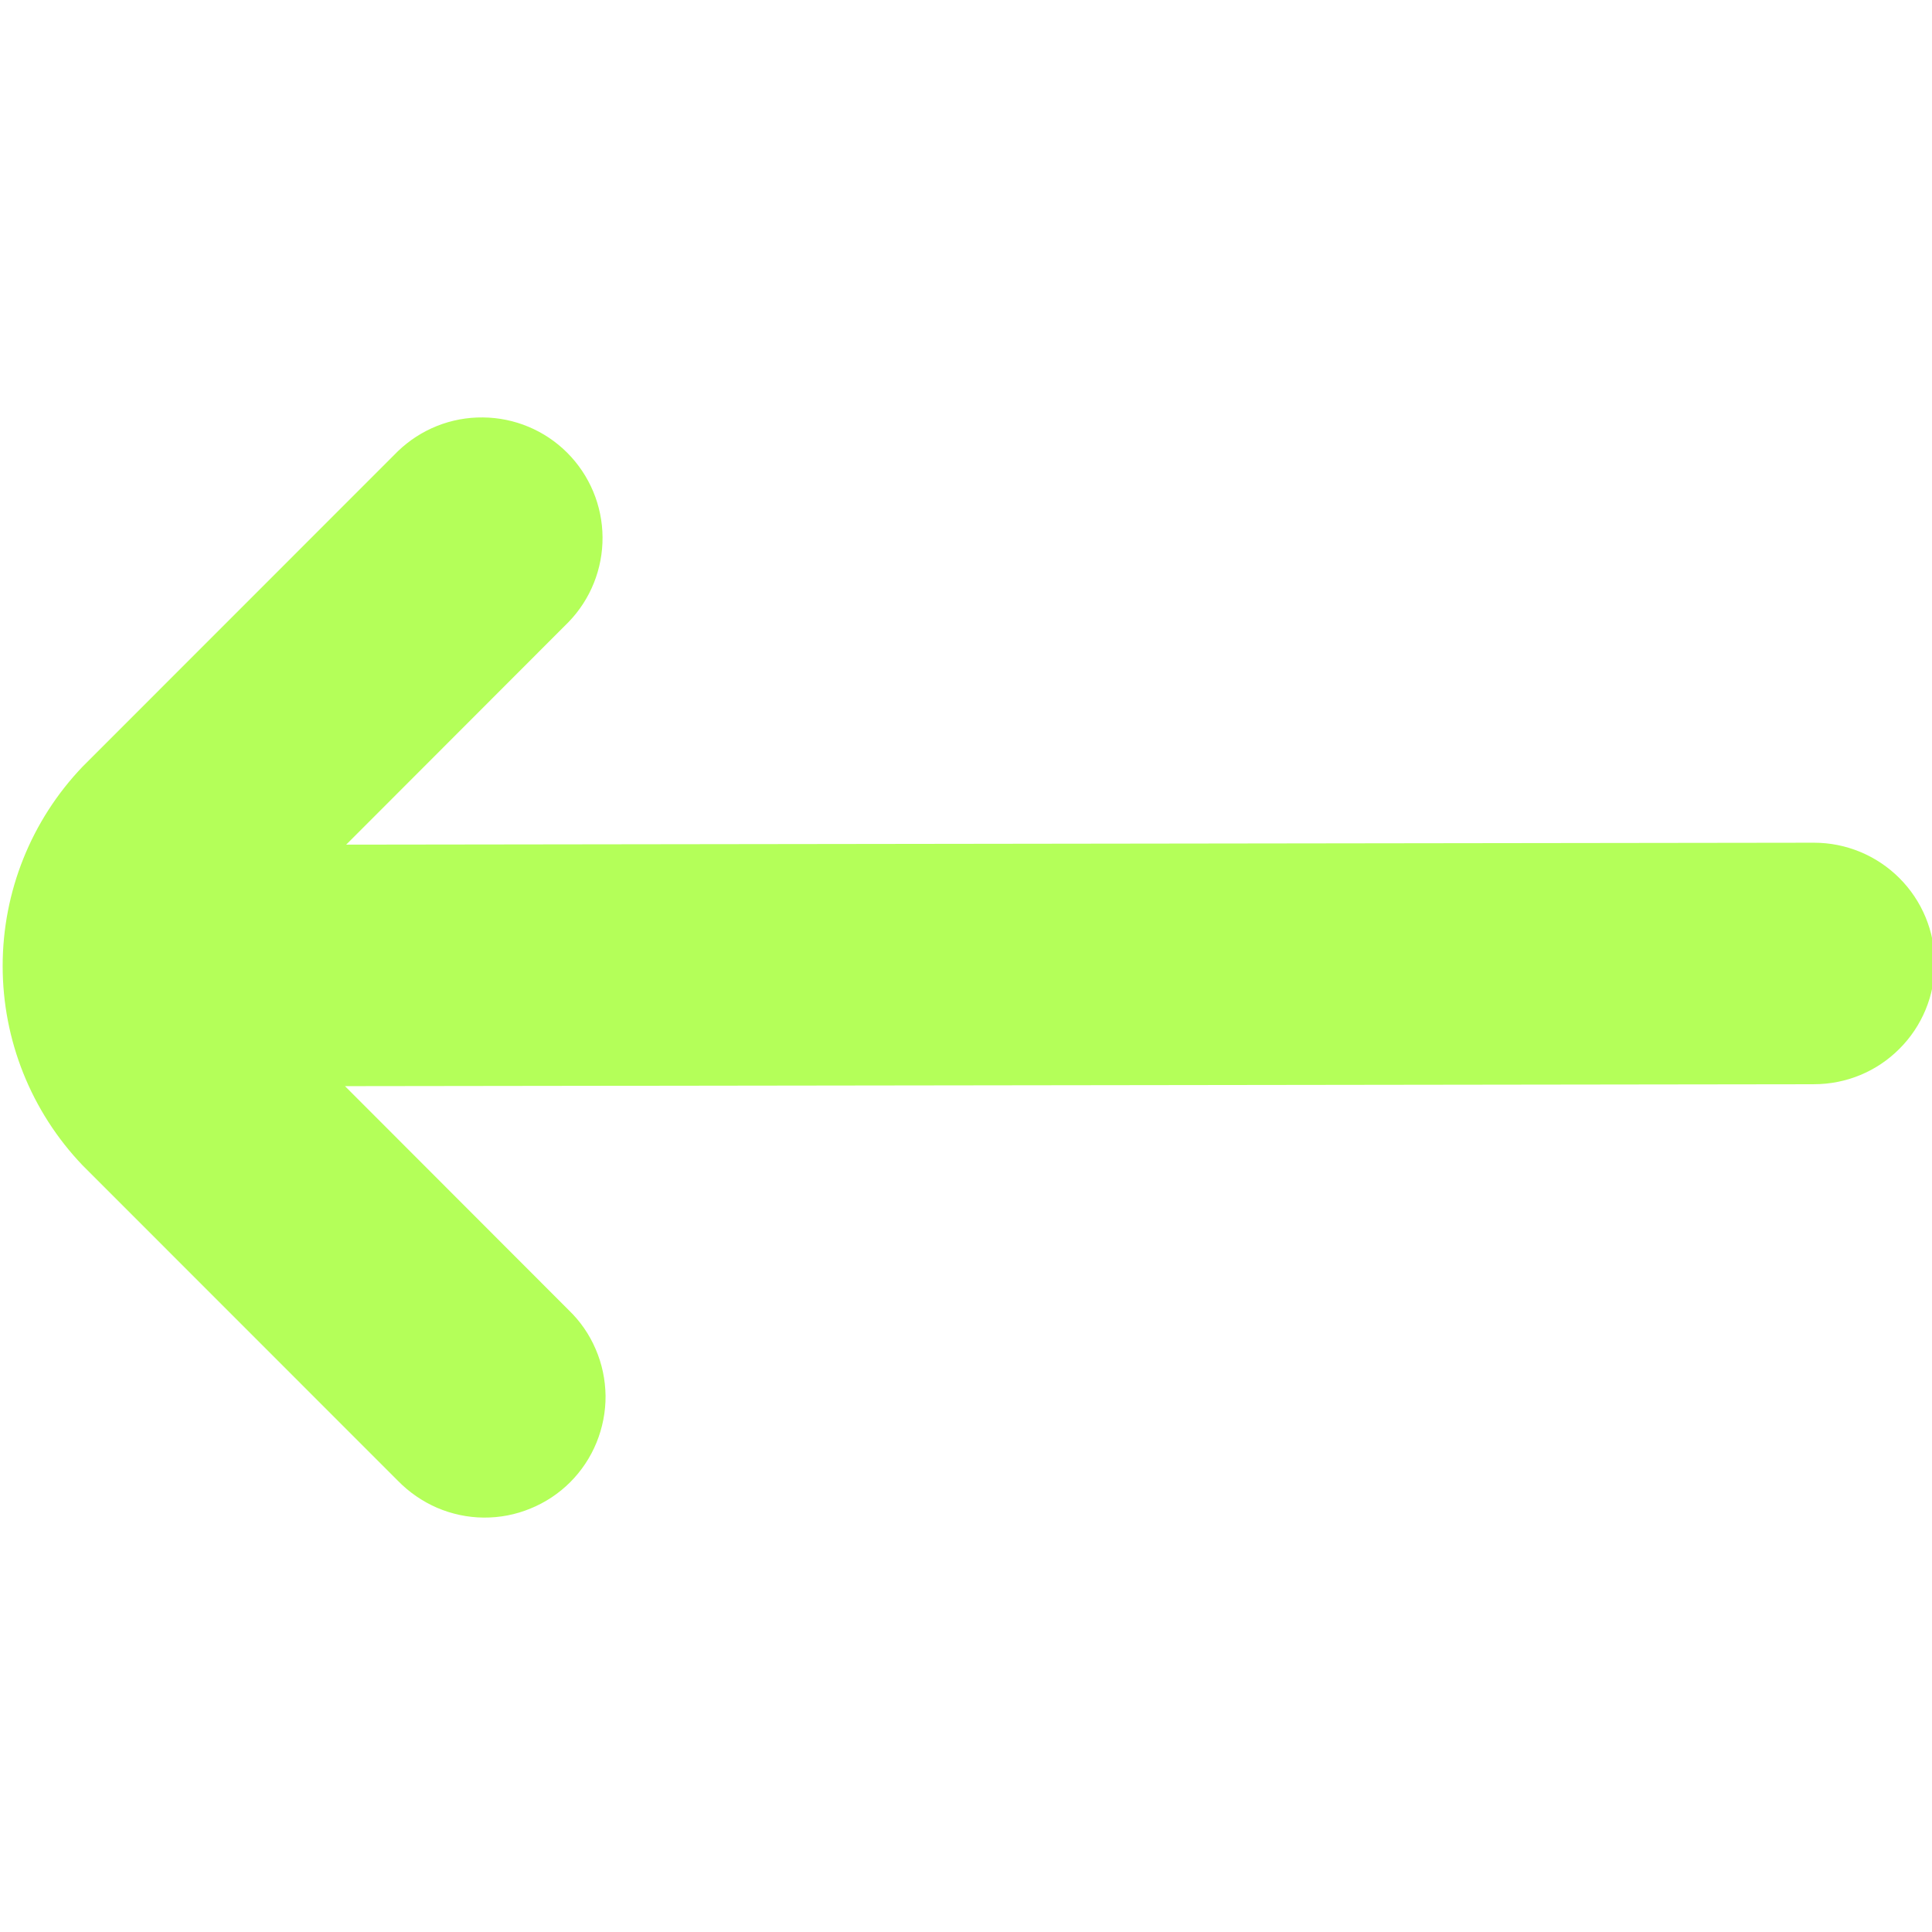 <svg width="16" height="16" viewBox="0 0 16 16" fill="none" xmlns="http://www.w3.org/2000/svg">
<g clip-path="url(#clip0_319_1129)">
<path d="M3.295 3.737L0.683 6.35C0.258 6.795 0.022 7.385 0.022 8C0.022 8.614 0.258 9.205 0.683 9.65L3.295 12.263C3.388 12.358 3.498 12.434 3.62 12.487C3.742 12.539 3.873 12.567 4.006 12.568C4.139 12.569 4.27 12.544 4.393 12.493C4.516 12.443 4.628 12.369 4.722 12.275C4.816 12.181 4.89 12.069 4.94 11.947C4.99 11.824 5.016 11.692 5.015 11.559C5.013 11.426 4.986 11.295 4.933 11.173C4.881 11.051 4.805 10.941 4.709 10.849L2.857 8.995L15.023 8.979C15.289 8.979 15.543 8.874 15.73 8.686C15.918 8.499 16.023 8.244 16.023 7.979C16.023 7.714 15.918 7.46 15.73 7.272C15.543 7.085 15.289 6.979 15.023 6.979L2.867 6.995L4.709 5.151C4.891 4.963 4.992 4.71 4.99 4.448C4.988 4.186 4.883 3.935 4.697 3.749C4.512 3.564 4.261 3.459 3.999 3.457C3.736 3.454 3.484 3.555 3.295 3.737Z" fill="#B4FF59"/>
</g>
<defs>
<clipPath id="clip0_319_1129">
<rect width="16" height="16" fill="white"/>
</clipPath>
</defs>
</svg>
